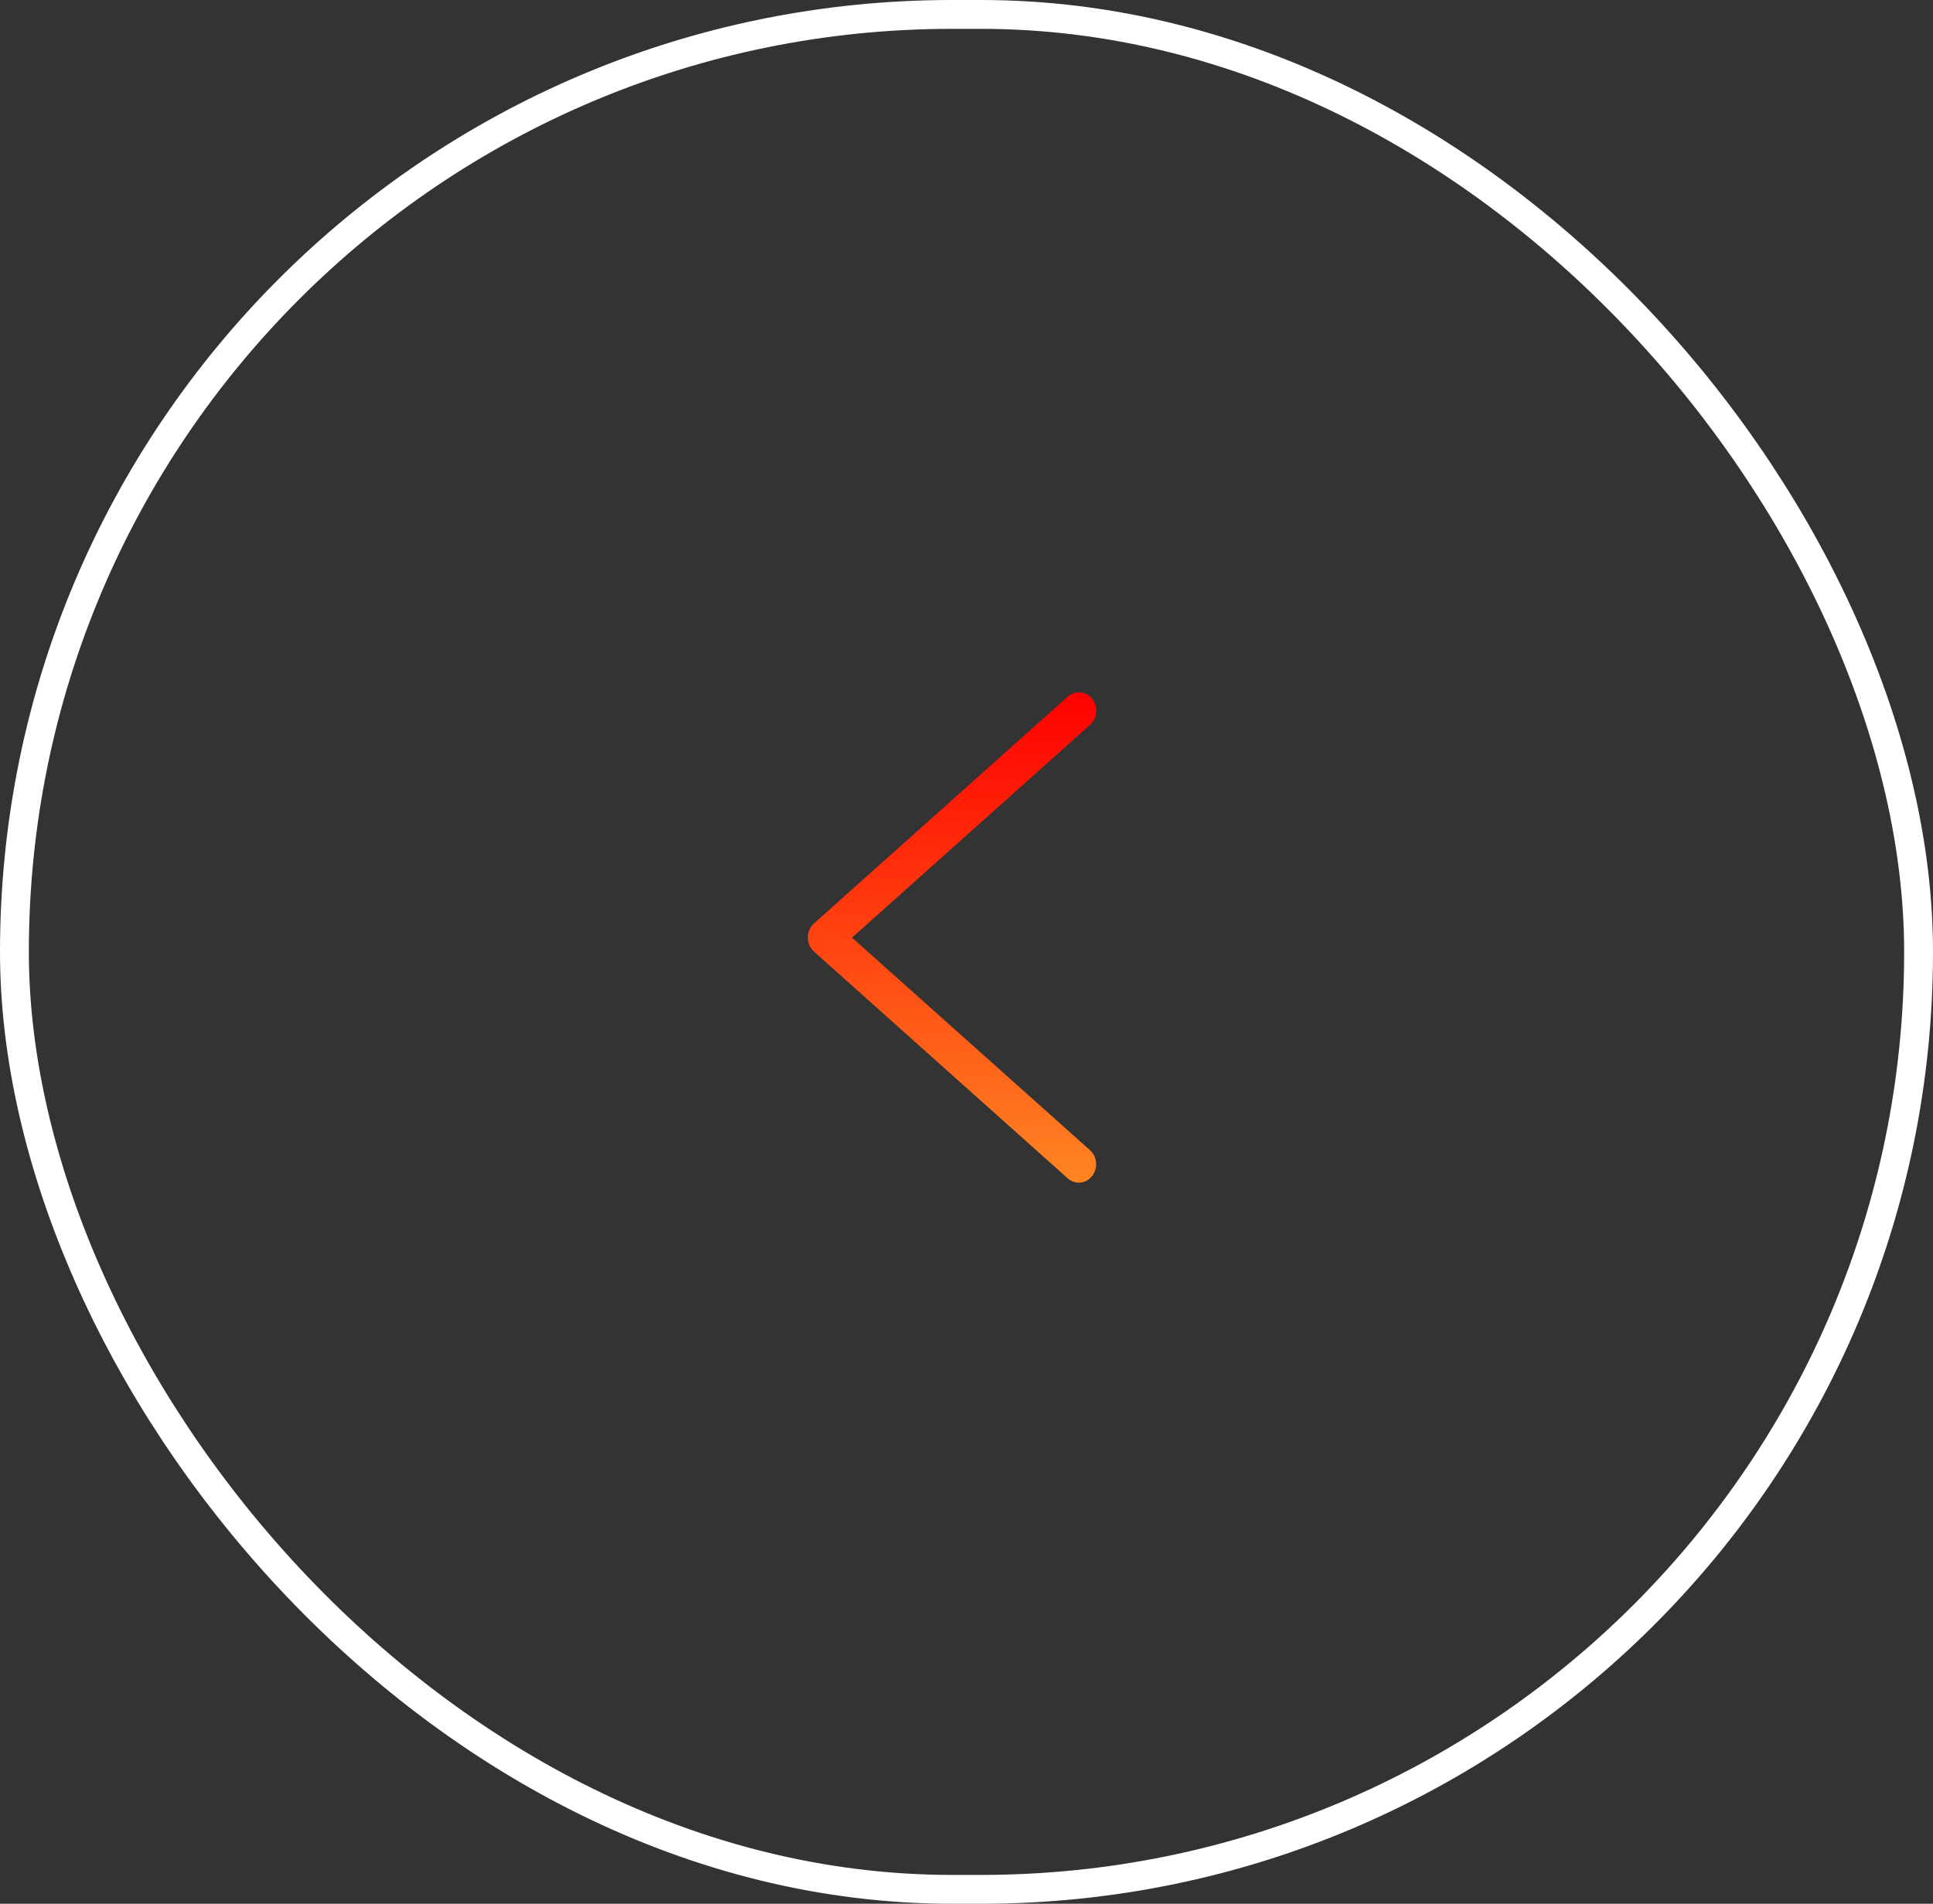 <svg width="67" height="66" viewBox="0 0 67 66" fill="none" xmlns="http://www.w3.org/2000/svg">
<rect x="0" y="0" width="67" height="66" fill="#333333" stroke="none"/>
<rect x="0.5" y="0.5" width="66" height="65" rx="32.5" stroke="white"/>
<path d="M37.449 24.002C37.568 24.013 37.682 24.061 37.775 24.14C37.868 24.219 37.937 24.327 37.973 24.448C38.008 24.569 38.009 24.699 37.975 24.821C37.94 24.942 37.873 25.05 37.78 25.131L29.531 32.506L37.78 39.874C37.84 39.928 37.89 39.994 37.926 40.068C37.963 40.143 37.985 40.224 37.991 40.308C37.998 40.391 37.989 40.475 37.965 40.555C37.941 40.635 37.903 40.709 37.852 40.773C37.801 40.837 37.739 40.89 37.669 40.929C37.599 40.967 37.522 40.991 37.444 40.998C37.365 41.005 37.286 40.995 37.211 40.97C37.136 40.944 37.066 40.904 37.006 40.849L28.214 32.99C28.147 32.93 28.093 32.856 28.056 32.771C28.019 32.687 28 32.595 28 32.502C28 32.409 28.019 32.317 28.056 32.233C28.093 32.149 28.147 32.074 28.214 32.014L37.006 24.155C37.066 24.099 37.137 24.057 37.213 24.031C37.289 24.005 37.369 23.995 37.449 24.002Z" fill="url(#paint0_linear_39_1237)"/>
<defs>
<linearGradient id="paint0_linear_39_1237" x1="33" y1="24" x2="33" y2="41" gradientUnits="userSpaceOnUse">
<stop stop-color="#FF0000"/>
<stop offset="1" stop-color="#FF8522"/>
</linearGradient>
</defs>
</svg>
